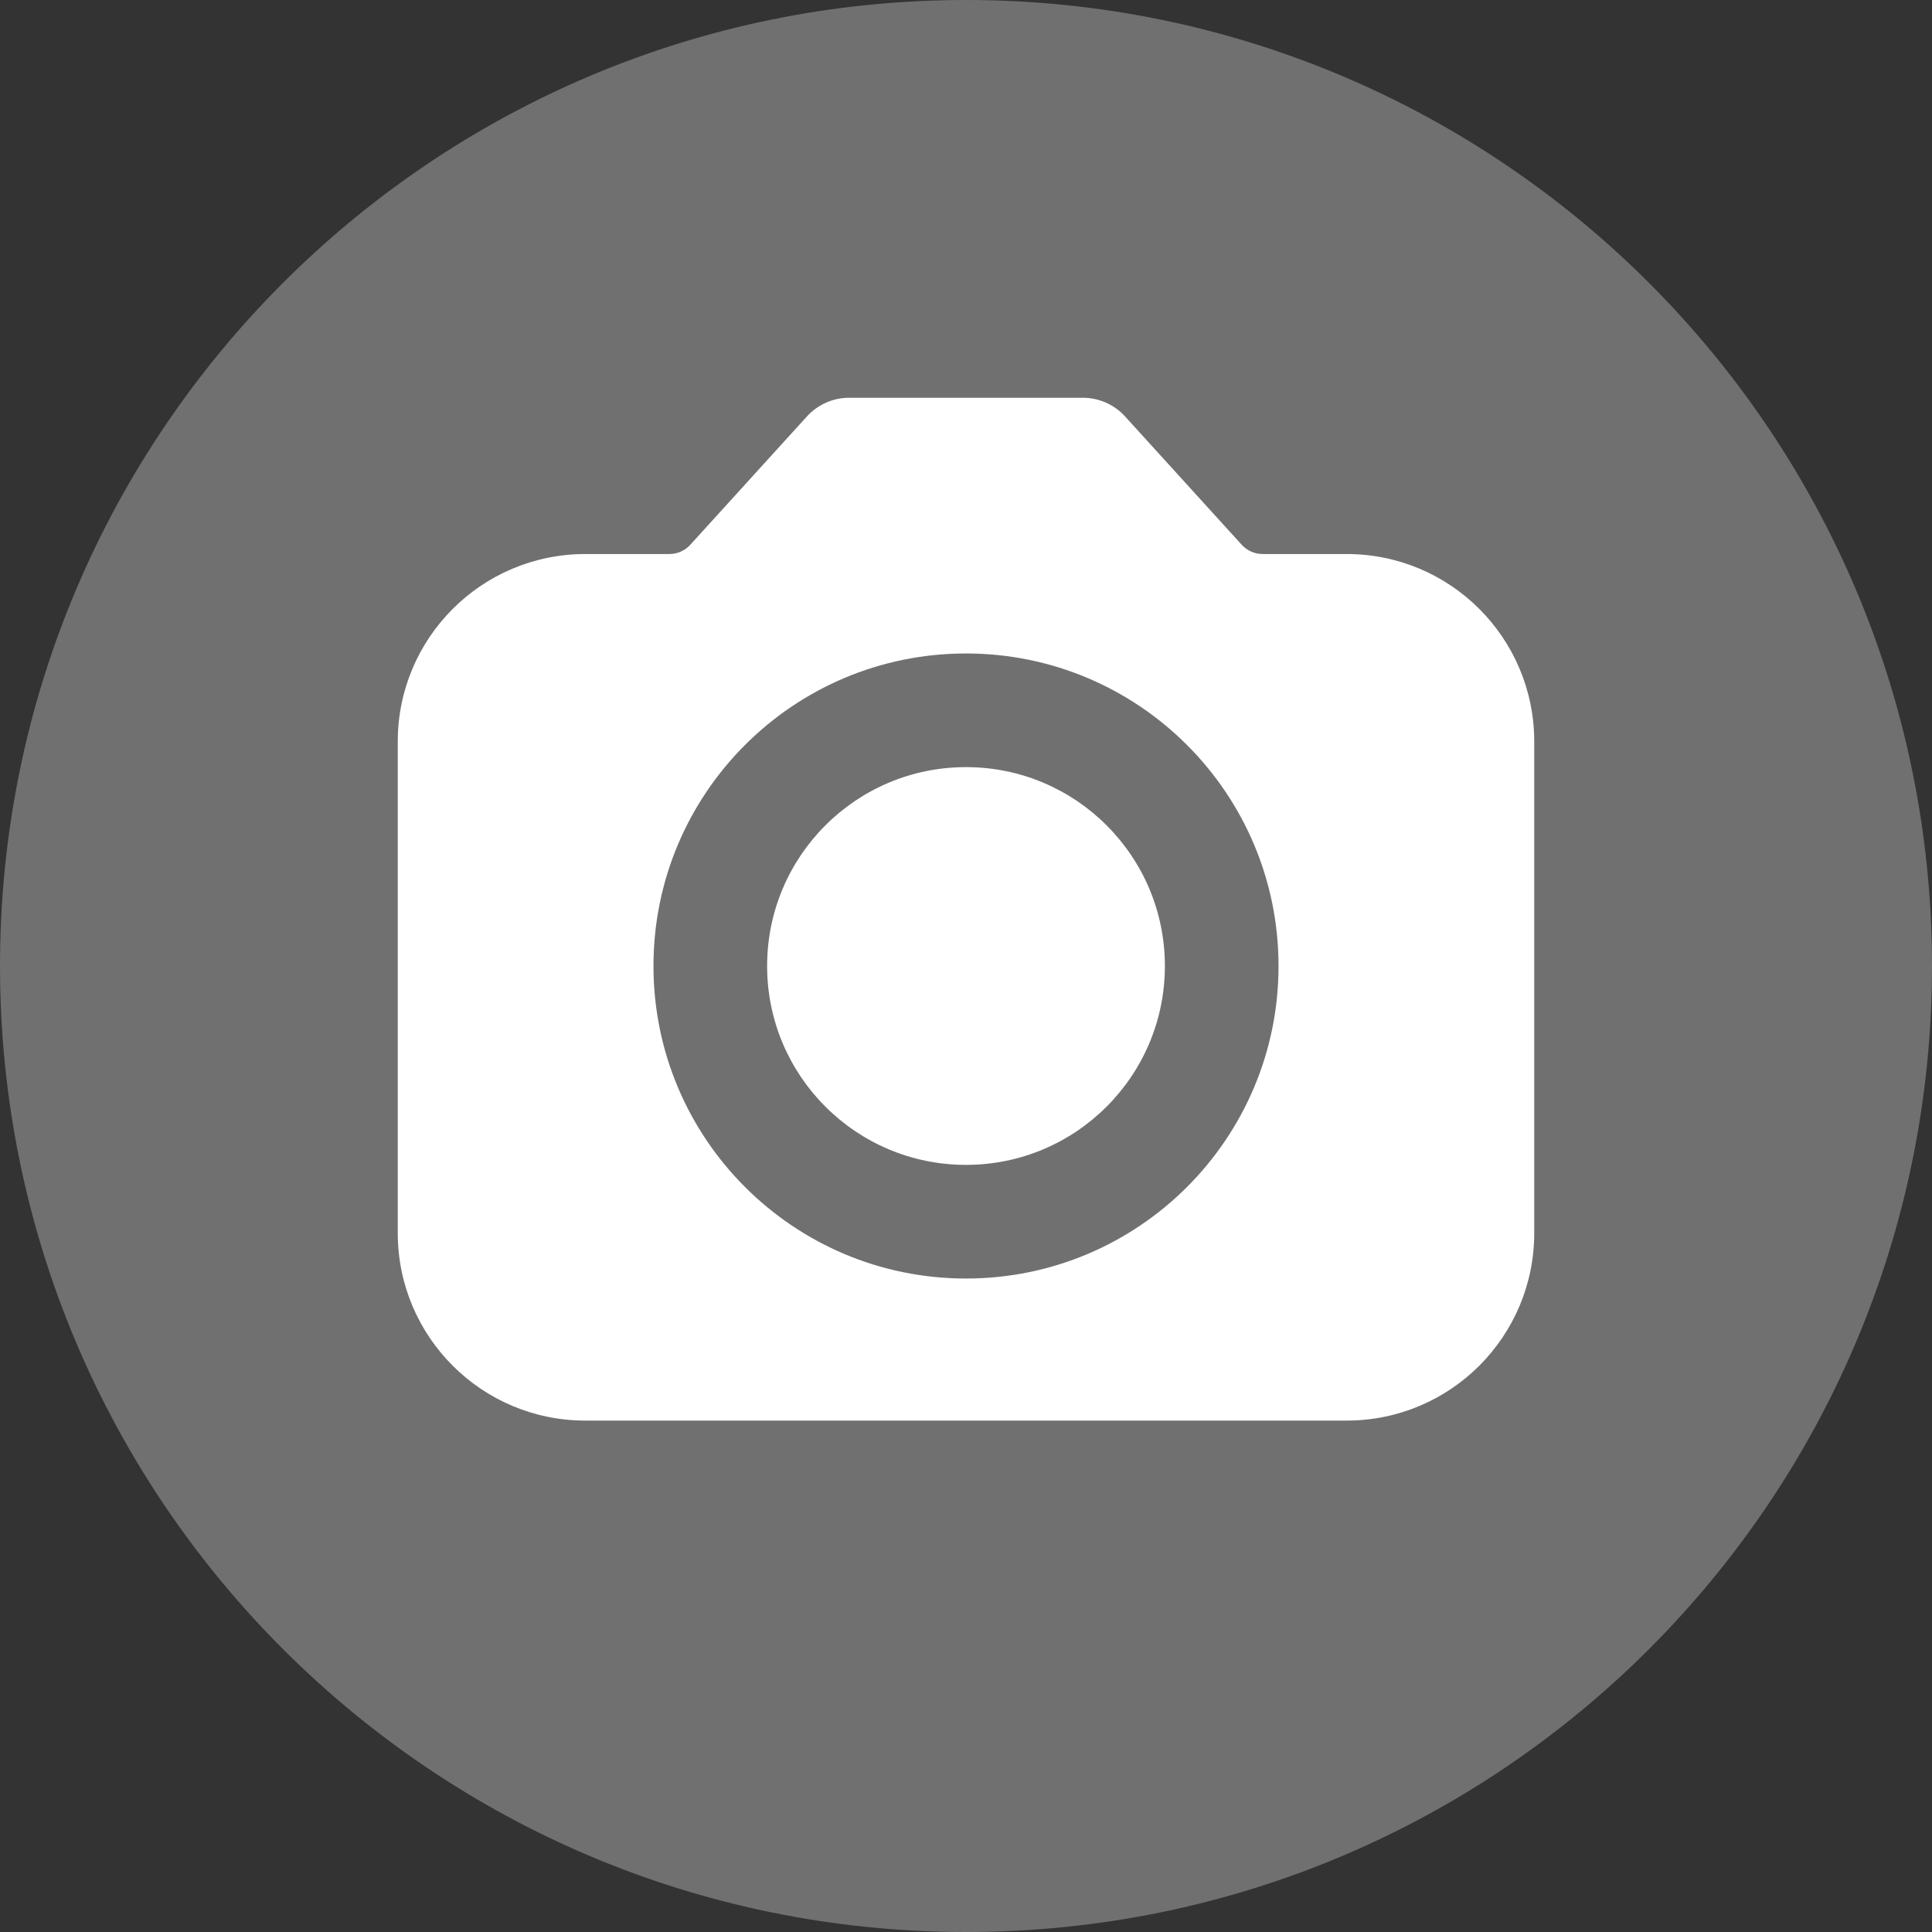 <svg width="34" height="34" viewBox="0 0 34 34" fill="none" xmlns="http://www.w3.org/2000/svg">
<rect x="0" y="0" width="34" height="34" fill="#333333" stroke="none"/>
<path fill-rule="evenodd" clip-rule="evenodd" d="M17 34C26.389 34 34 26.389 34 17C34 7.611 26.389 0 17 0C7.611 0 0 7.611 0 17C0 26.389 7.611 34 17 34Z" fill="white" fill-opacity="0.3"/>
<path fill-rule="evenodd" clip-rule="evenodd" d="M19.058 7C19.339 7 19.608 7.119 19.798 7.327L21.851 9.586C21.946 9.691 22.08 9.75 22.221 9.75H23.7C25.523 9.75 27 11.227 27 13.05V21.7C27 23.523 25.523 25 23.7 25H10.3C8.477 25 7 23.523 7 21.7V13.05C7 11.227 8.477 9.75 10.3 9.75H11.779C11.92 9.75 12.054 9.691 12.149 9.586L14.202 7.327C14.392 7.119 14.661 7 14.942 7H19.058ZM17 11.5C13.962 11.5 11.5 13.962 11.5 17C11.5 20.038 13.962 22.5 17 22.5C20.038 22.5 22.5 20.038 22.5 17C22.5 13.962 20.038 11.5 17 11.5ZM17 13.5C18.933 13.5 20.5 15.067 20.5 17C20.5 18.933 18.933 20.5 17 20.5C15.067 20.5 13.5 18.933 13.5 17C13.5 15.067 15.067 13.5 17 13.5Z" fill="white"/>
</svg>

